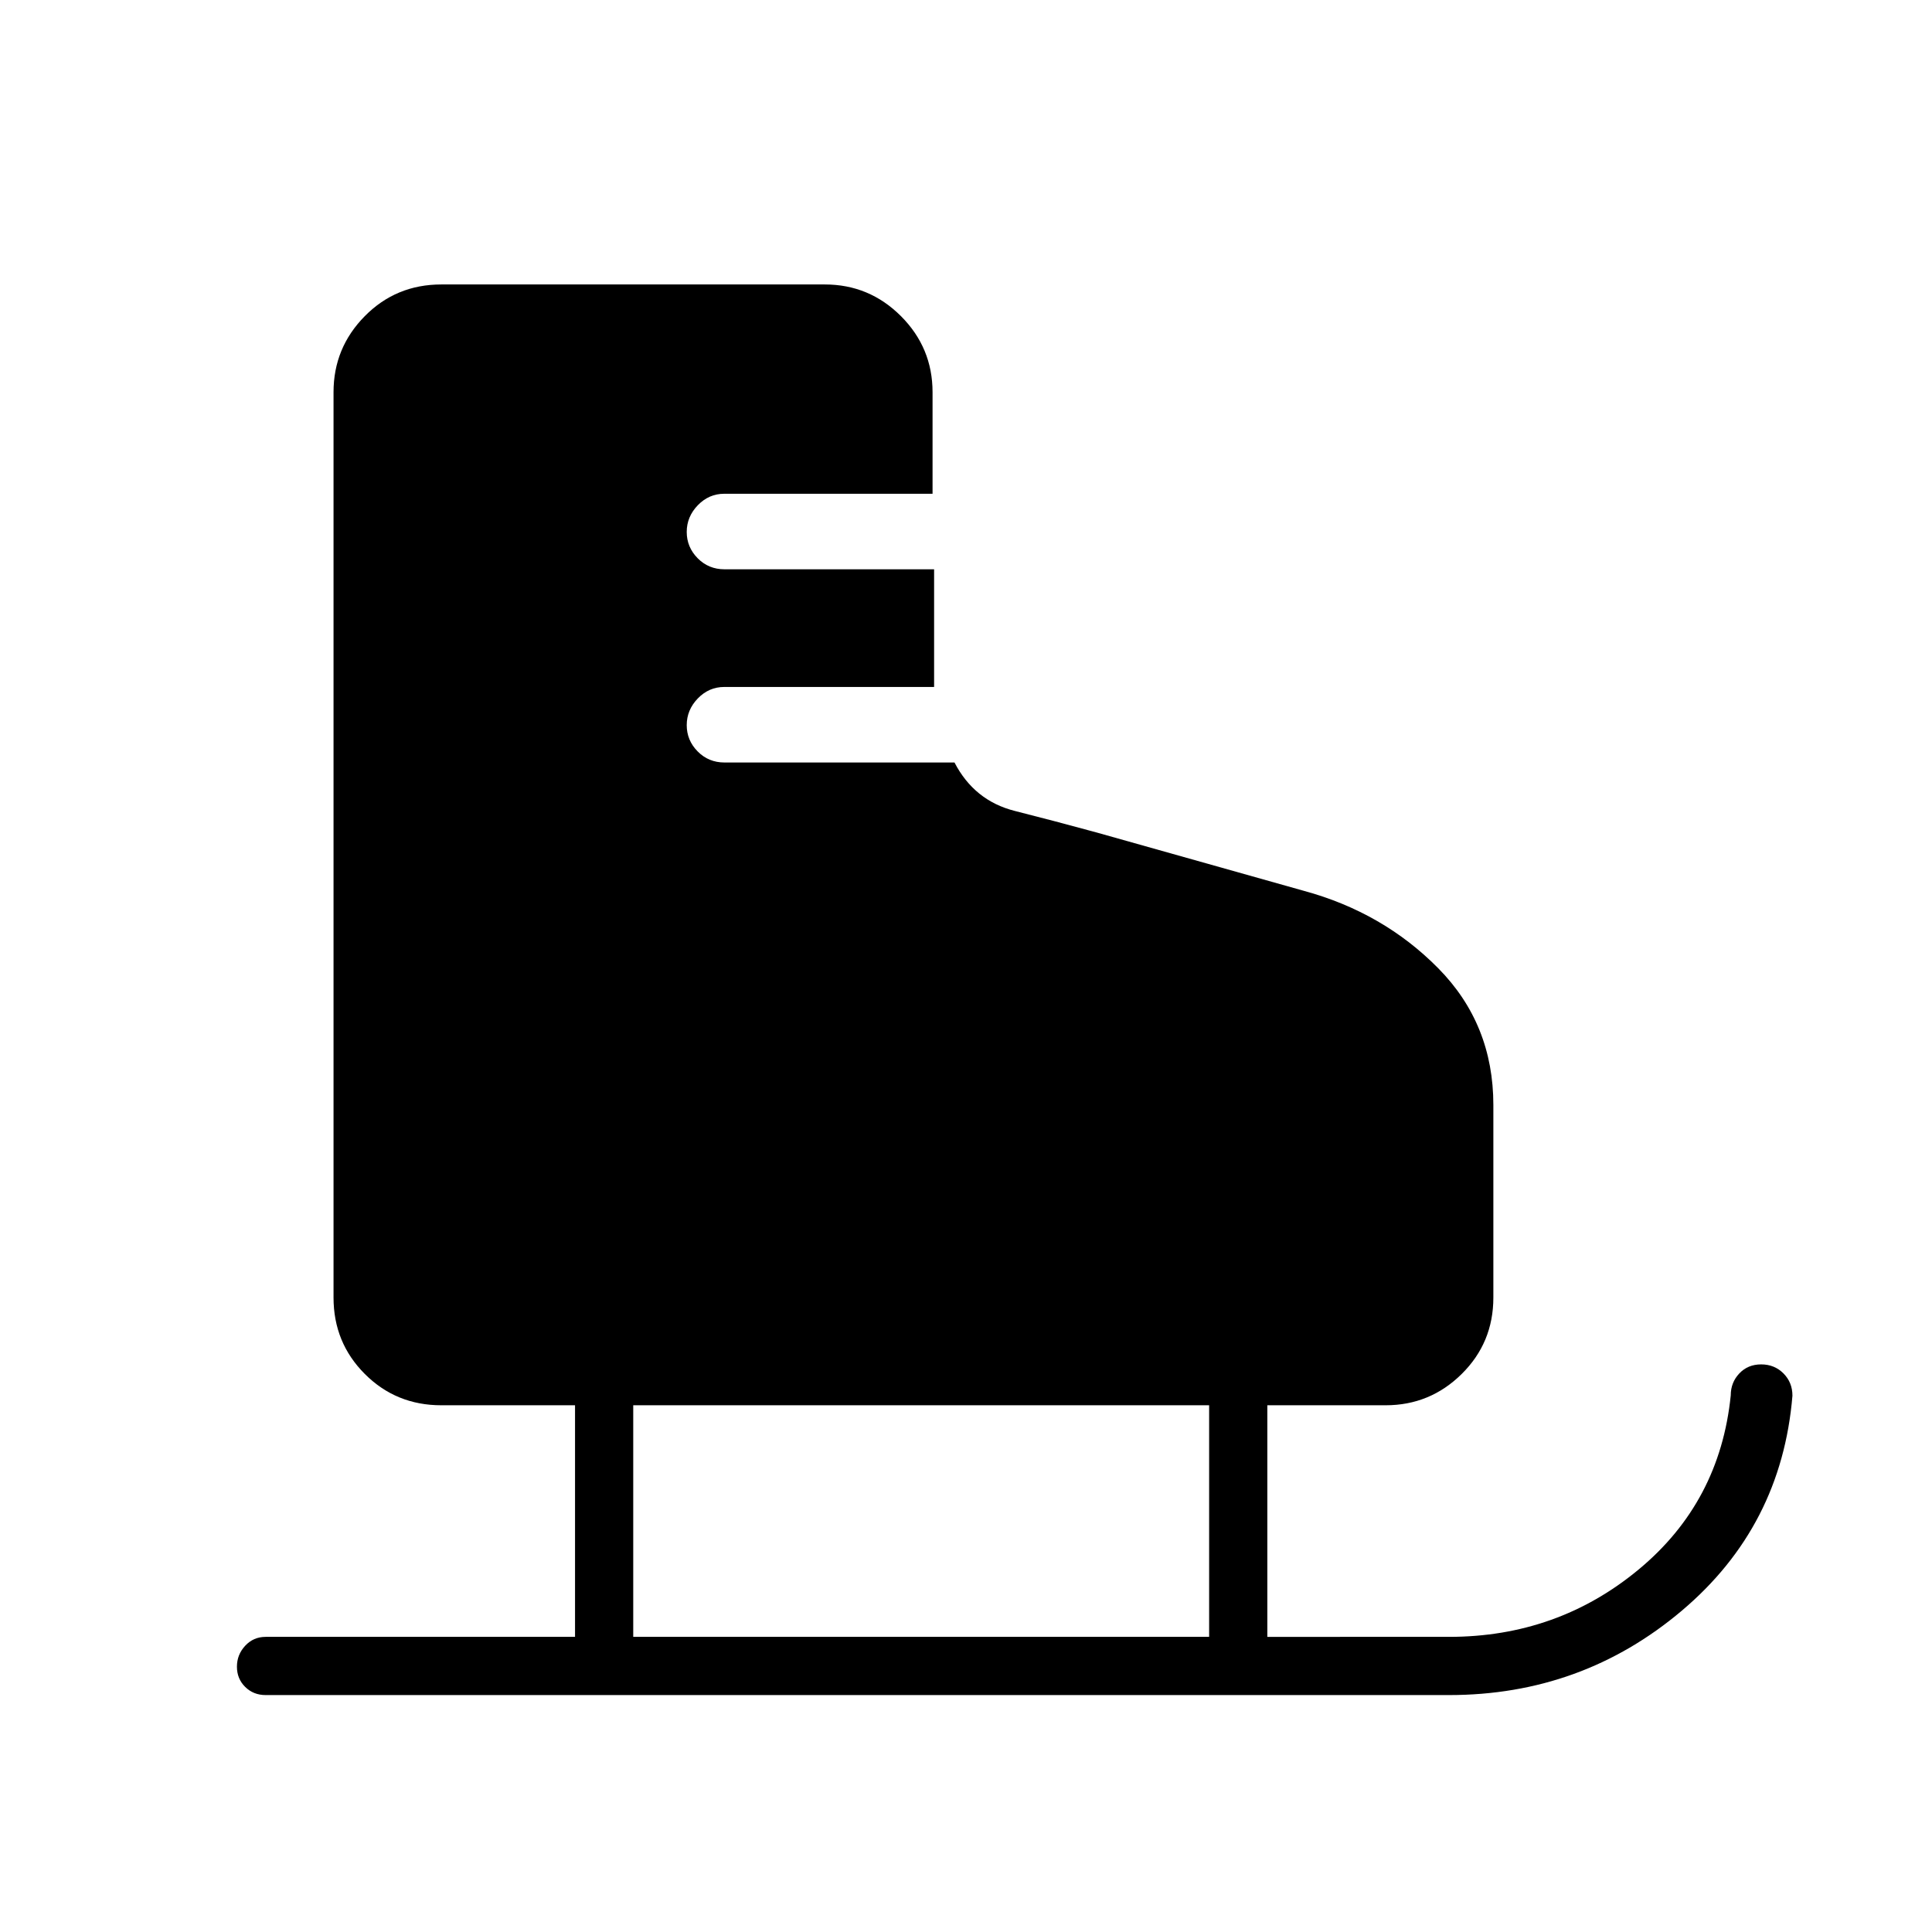 <svg xmlns="http://www.w3.org/2000/svg" height="20" viewBox="0 -960 960 960" width="20"><path d="M132-117.73q-6.07 0-10.17-4.05t-4.1-10.04q0-5.99 4.1-10.41t10.17-4.42h153.73v-115.08h-66.46q-22.45 0-37.99-15.55-15.55-15.54-15.55-37.99v-449.85q0-22.08 15.55-37.81 15.54-15.72 37.99-15.72h190.58q22.08 0 37.81 15.72 15.72 15.73 15.72 37.81v50.47H359.86q-7.61 0-13.12 5.7-5.51 5.7-5.51 13.26t5.43 13.07q5.43 5.5 13.34 5.5h104.15v58.47H359.86q-7.61 0-13.12 5.7-5.51 5.7-5.51 13.26t5.43 13.07q5.43 5.5 13.34 5.5h114.28q9.85 18.99 29.98 24.07 20.12 5.09 40.62 10.7l103 29q39.35 10.7 66.75 38.45 27.41 27.75 27.41 67.98v95.65q0 22.45-15.73 37.99-15.73 15.55-37.81 15.55h-58.77v115.08H720q53.85 0 94.23-33.47 40.39-33.46 45.77-86.53 0-6.38 4.24-10.88 4.25-4.51 10.87-4.51 6.62 0 11.08 4.48 4.46 4.47 4.46 11.08-5.38 64.93-54.99 106.84-49.62 41.91-115.66 41.91H132Zm182.65-28.92h286.16v-115.08H314.65v115.08Z"/></svg>